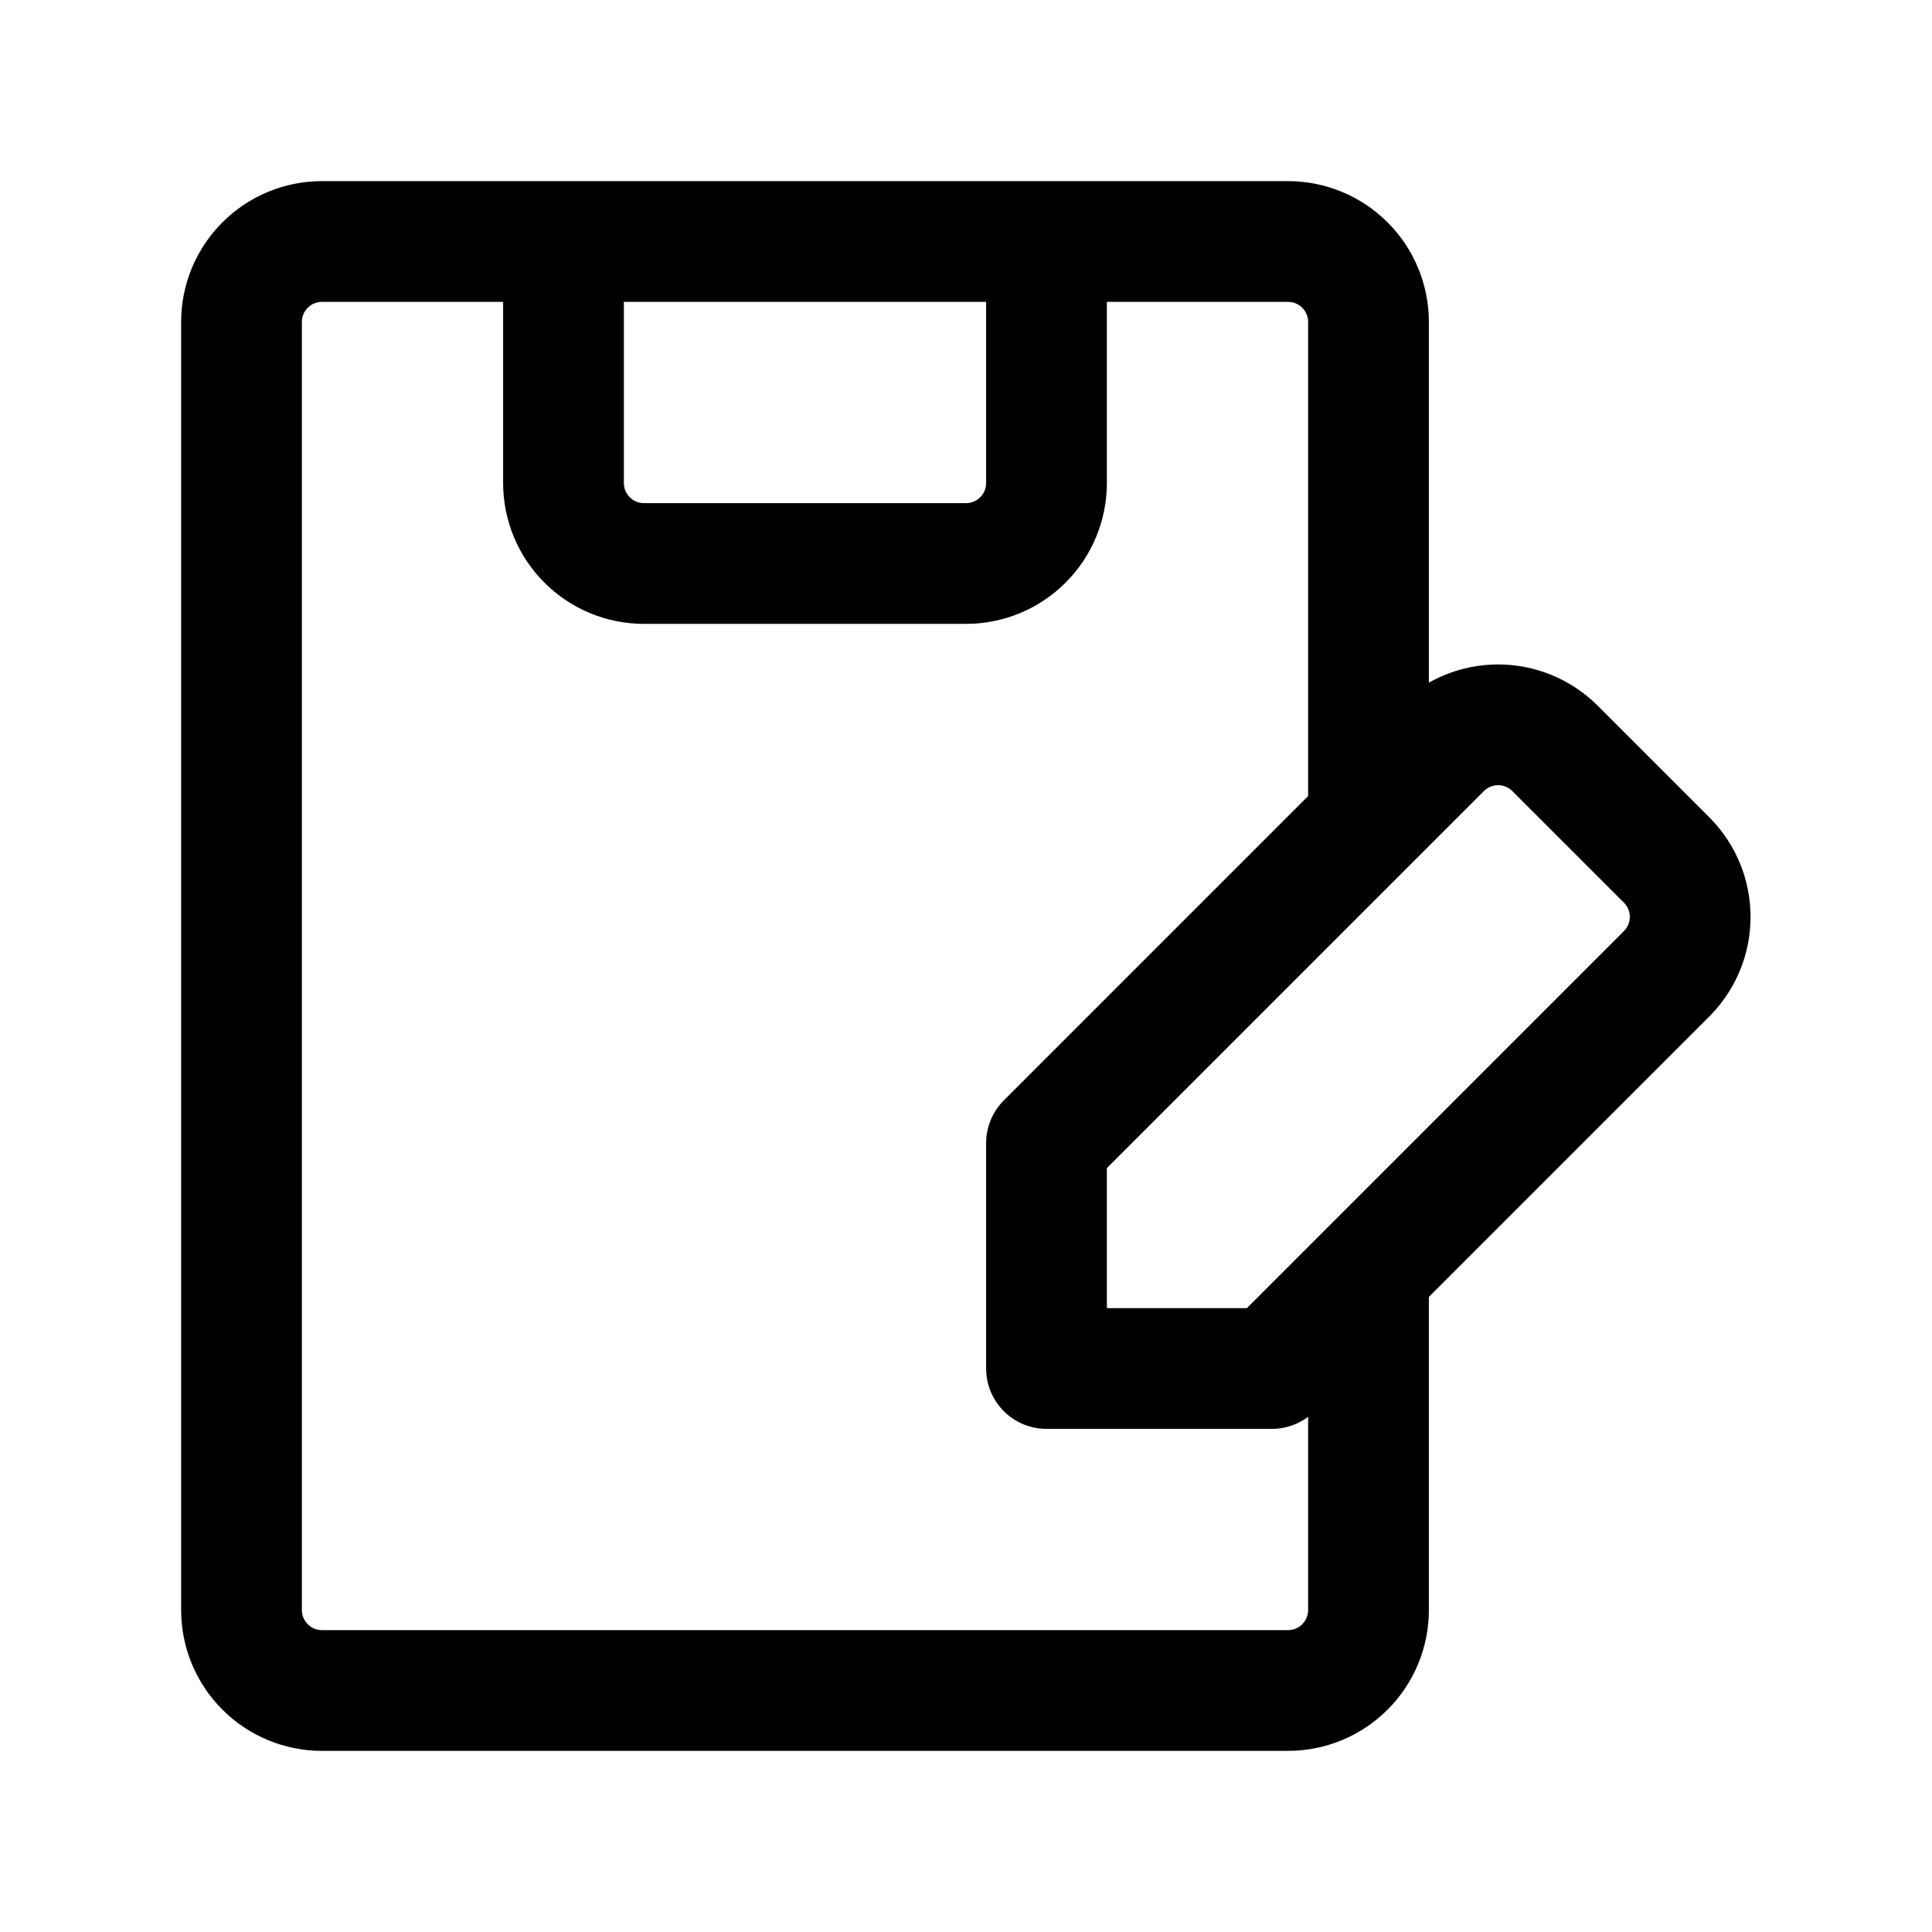 <svg width="24" height="24" viewBox="0 0 24 24" fill="none" xmlns="http://www.w3.org/2000/svg">
<path d="M17 16V20C17 20.265 16.895 20.52 16.707 20.707C16.52 20.895 16.265 21 16 21H4C3.735 21 3.48 20.895 3.293 20.707C3.105 20.52 3 20.265 3 20V4C3 3.735 3.105 3.48 3.293 3.293C3.48 3.105 3.735 3 4 3H16C16.265 3 16.52 3.105 16.707 3.293C16.895 3.48 17 3.735 17 4V10M7 6C7 6.265 7.105 6.52 7.293 6.707C7.48 6.895 7.735 7 8 7H12C12.265 7 12.52 6.895 12.707 6.707C12.895 6.52 13 6.265 13 6V3H7V6ZM20.71 10.69L19.31 9.29C19.123 9.107 18.872 9.004 18.61 9.004C18.348 9.004 18.097 9.107 17.91 9.29L13 14.2V17H15.8L20.71 12.09C20.893 11.903 20.996 11.652 20.996 11.39C20.996 11.128 20.893 10.877 20.71 10.69Z" stroke="black" stroke-width="1.5" stroke-linecap="round" stroke-linejoin="round"/>
</svg>
